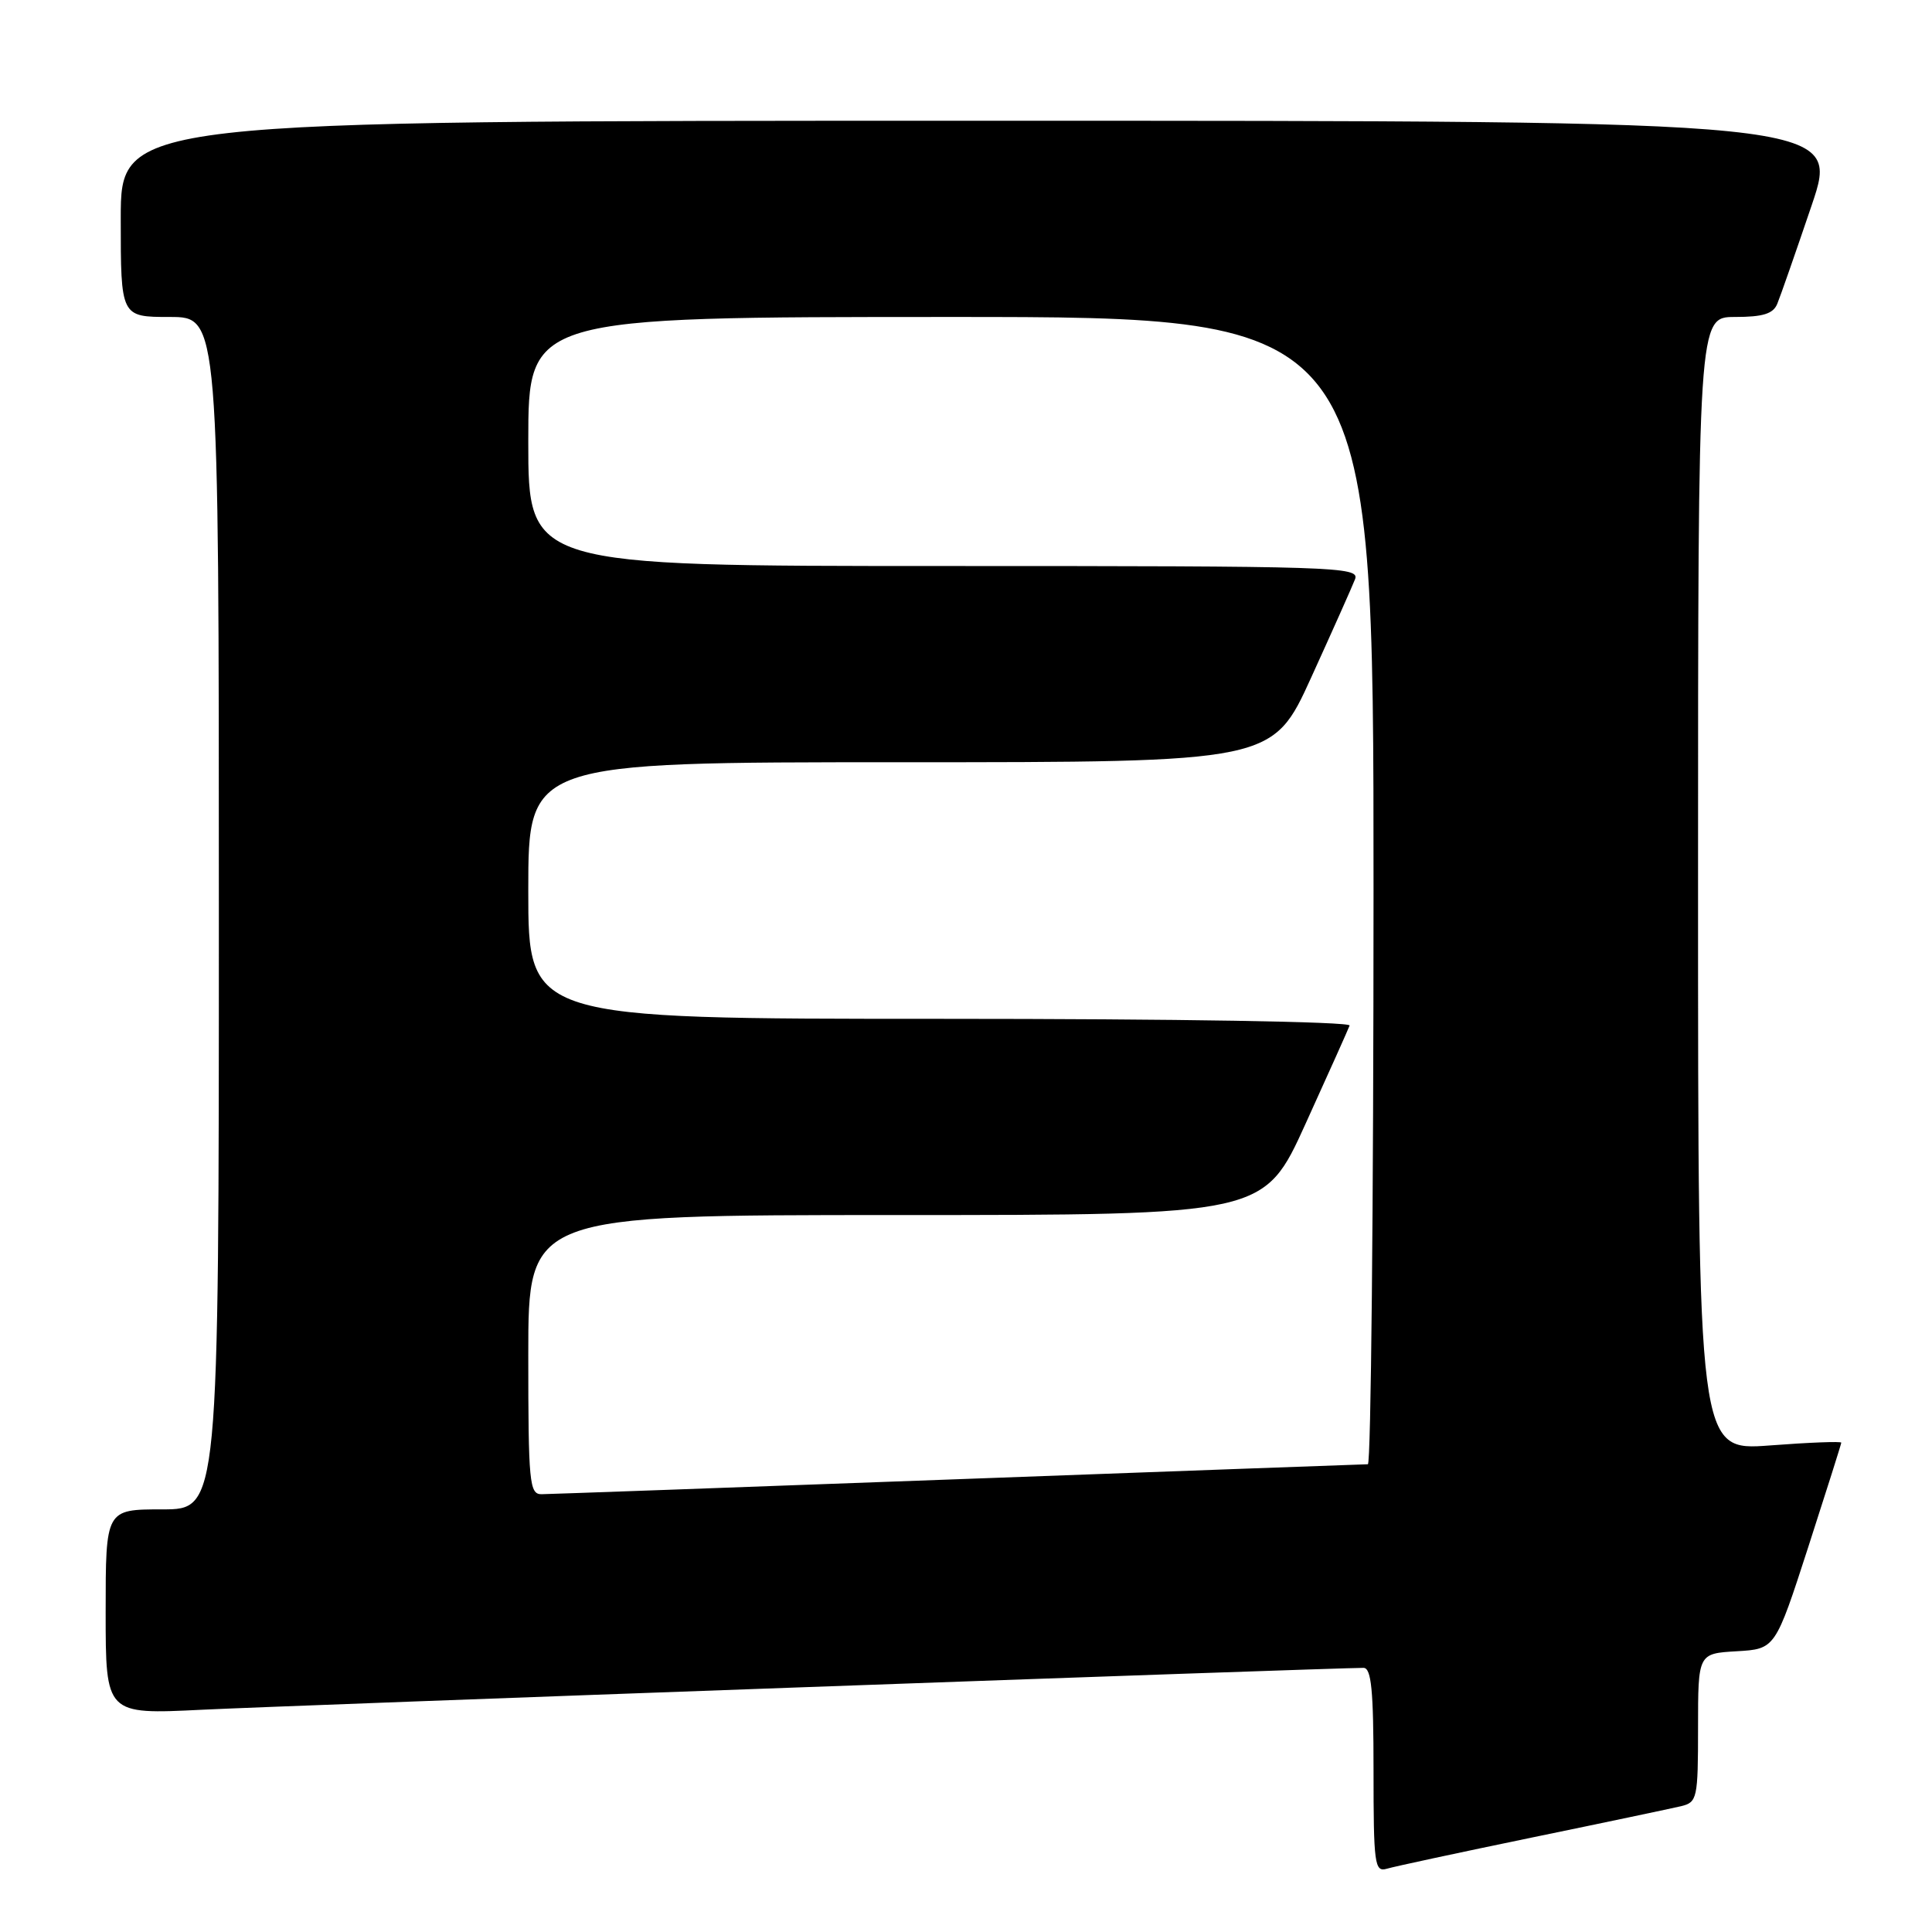 <?xml version="1.0" encoding="UTF-8" standalone="no"?>
<!DOCTYPE svg PUBLIC "-//W3C//DTD SVG 1.1//EN" "http://www.w3.org/Graphics/SVG/1.1/DTD/svg11.dtd" >
<svg xmlns="http://www.w3.org/2000/svg" xmlns:xlink="http://www.w3.org/1999/xlink" version="1.1" viewBox="0 0 256 256">
 <g >
 <path fill="currentColor"
d=" M 203.00 243.48 C 212.62 241.50 221.51 239.62 222.75 239.33 C 224.89 238.81 225.00 238.32 225.00 228.94 C 225.00 219.10 225.00 219.10 230.12 218.80 C 235.23 218.50 235.23 218.50 239.60 205.00 C 242.00 197.57 243.97 191.35 243.98 191.16 C 243.99 190.97 239.72 191.13 234.50 191.53 C 225.00 192.24 225.00 192.24 225.00 117.12 C 225.00 42.00 225.00 42.00 229.89 42.00 C 233.61 42.00 234.96 41.58 235.50 40.25 C 235.90 39.29 237.94 33.44 240.04 27.25 C 243.86 16.00 243.86 16.00 129.93 16.00 C 16.00 16.00 16.00 16.00 16.00 29.00 C 16.00 42.00 16.00 42.00 22.50 42.00 C 29.00 42.00 29.00 42.00 29.00 121.00 C 29.00 200.00 29.00 200.00 21.50 200.00 C 14.00 200.00 14.00 200.00 14.00 213.59 C 14.00 227.18 14.00 227.18 26.75 226.55 C 37.44 226.02 176.61 221.00 180.67 221.00 C 181.71 221.00 182.00 223.95 182.00 234.57 C 182.00 247.02 182.14 248.09 183.75 247.62 C 184.71 247.33 193.38 245.47 203.00 243.48 Z  M 70.00 179.50 C 70.00 161.00 70.00 161.00 118.75 161.00 C 167.50 161.00 167.50 161.00 173.00 148.89 C 176.03 142.23 178.65 136.38 178.83 135.89 C 179.03 135.38 155.98 135.00 124.58 135.00 C 70.00 135.00 70.00 135.00 70.00 118.00 C 70.00 101.00 70.00 101.00 119.31 101.00 C 168.63 101.00 168.63 101.00 173.75 89.75 C 176.57 83.56 179.18 77.71 179.55 76.75 C 180.18 75.10 177.18 75.00 125.11 75.00 C 70.00 75.00 70.00 75.00 70.00 58.50 C 70.00 42.00 70.00 42.00 126.00 42.00 C 182.00 42.00 182.00 42.00 182.00 118.00 C 182.00 159.80 181.66 194.01 181.25 194.02 C 180.84 194.02 156.43 194.92 127.00 196.00 C 97.58 197.09 72.71 197.98 71.75 197.99 C 70.15 198.00 70.00 196.46 70.00 179.50 Z "/>
</g>
</svg>